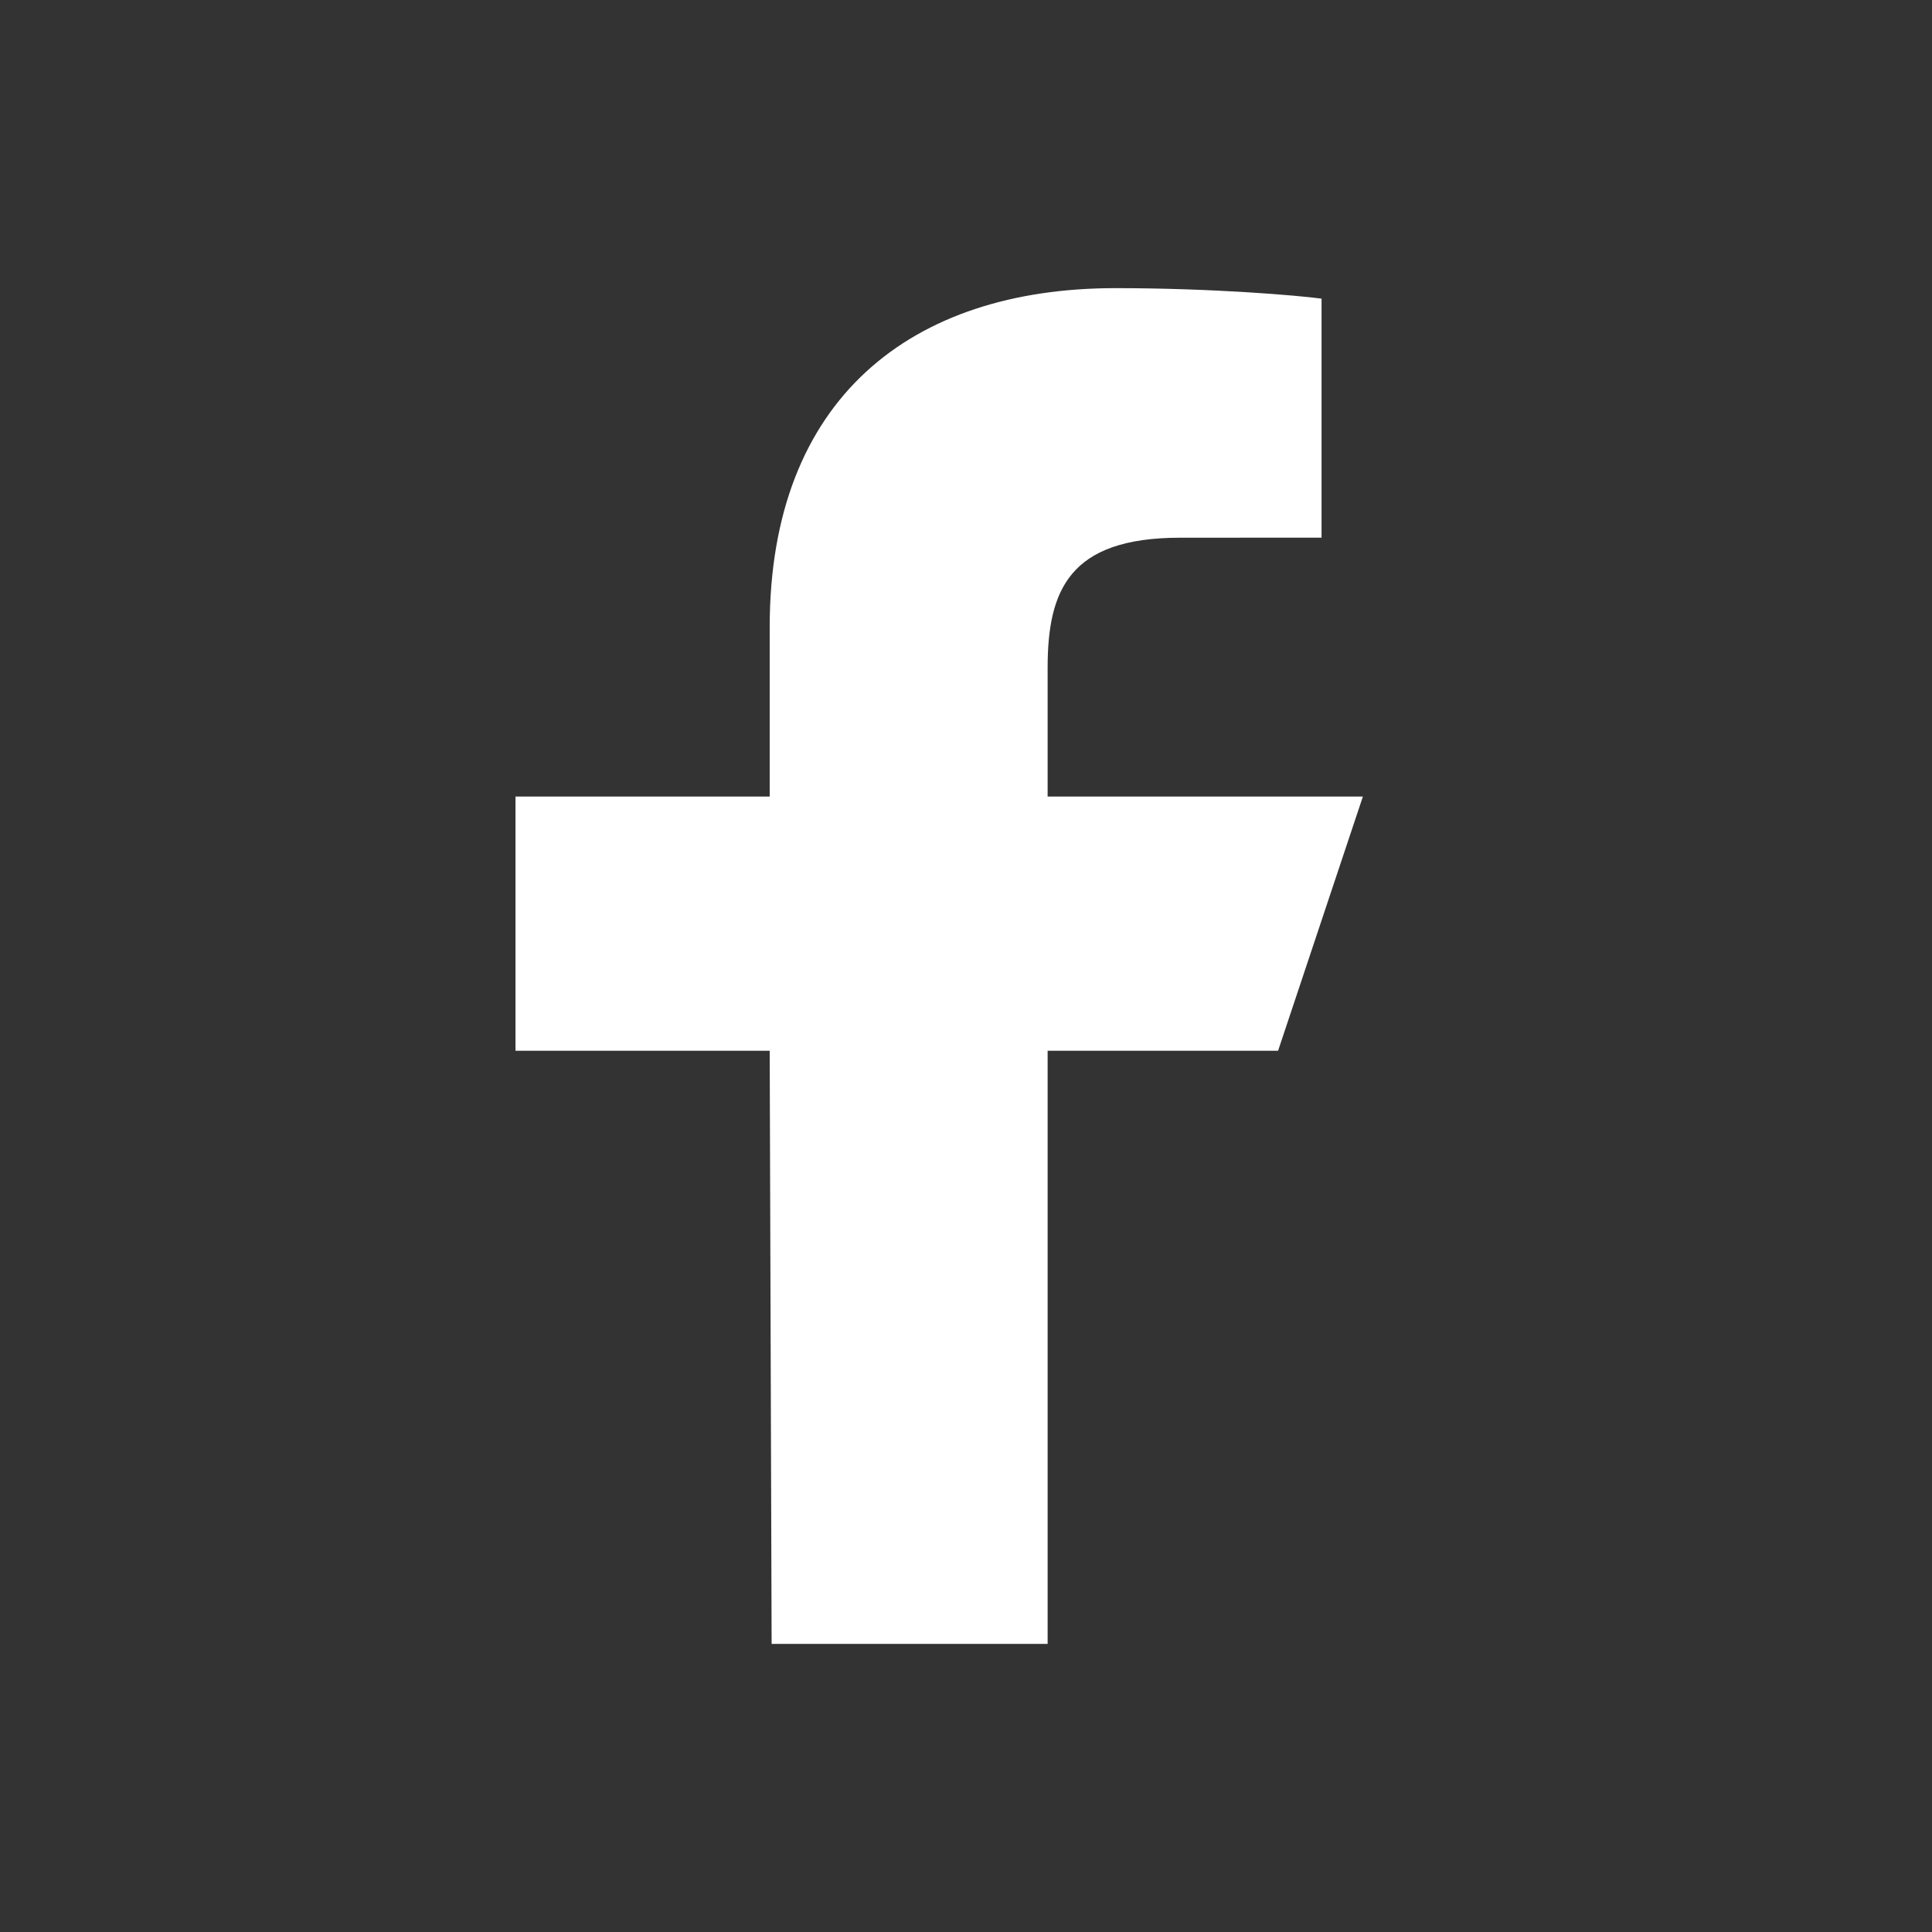 <svg width="28" height="28" viewBox="0 0 28 28" fill="none" xmlns="http://www.w3.org/2000/svg">
<rect x="0" y="0" width="28" height="28" fill="#333333" stroke="none"/>
<path fill-rule="evenodd" clip-rule="evenodd" d="M11.183 23.825L11.155 15.228H7.471V11.544H11.155V9.088C11.155 5.773 13.208 4.176 16.165 4.176C17.581 4.176 18.799 4.281 19.153 4.328V7.792L17.102 7.793C15.494 7.793 15.183 8.557 15.183 9.679V11.544H19.752L18.523 15.228H15.183V23.825H11.183Z" fill="white"/>
</svg>
